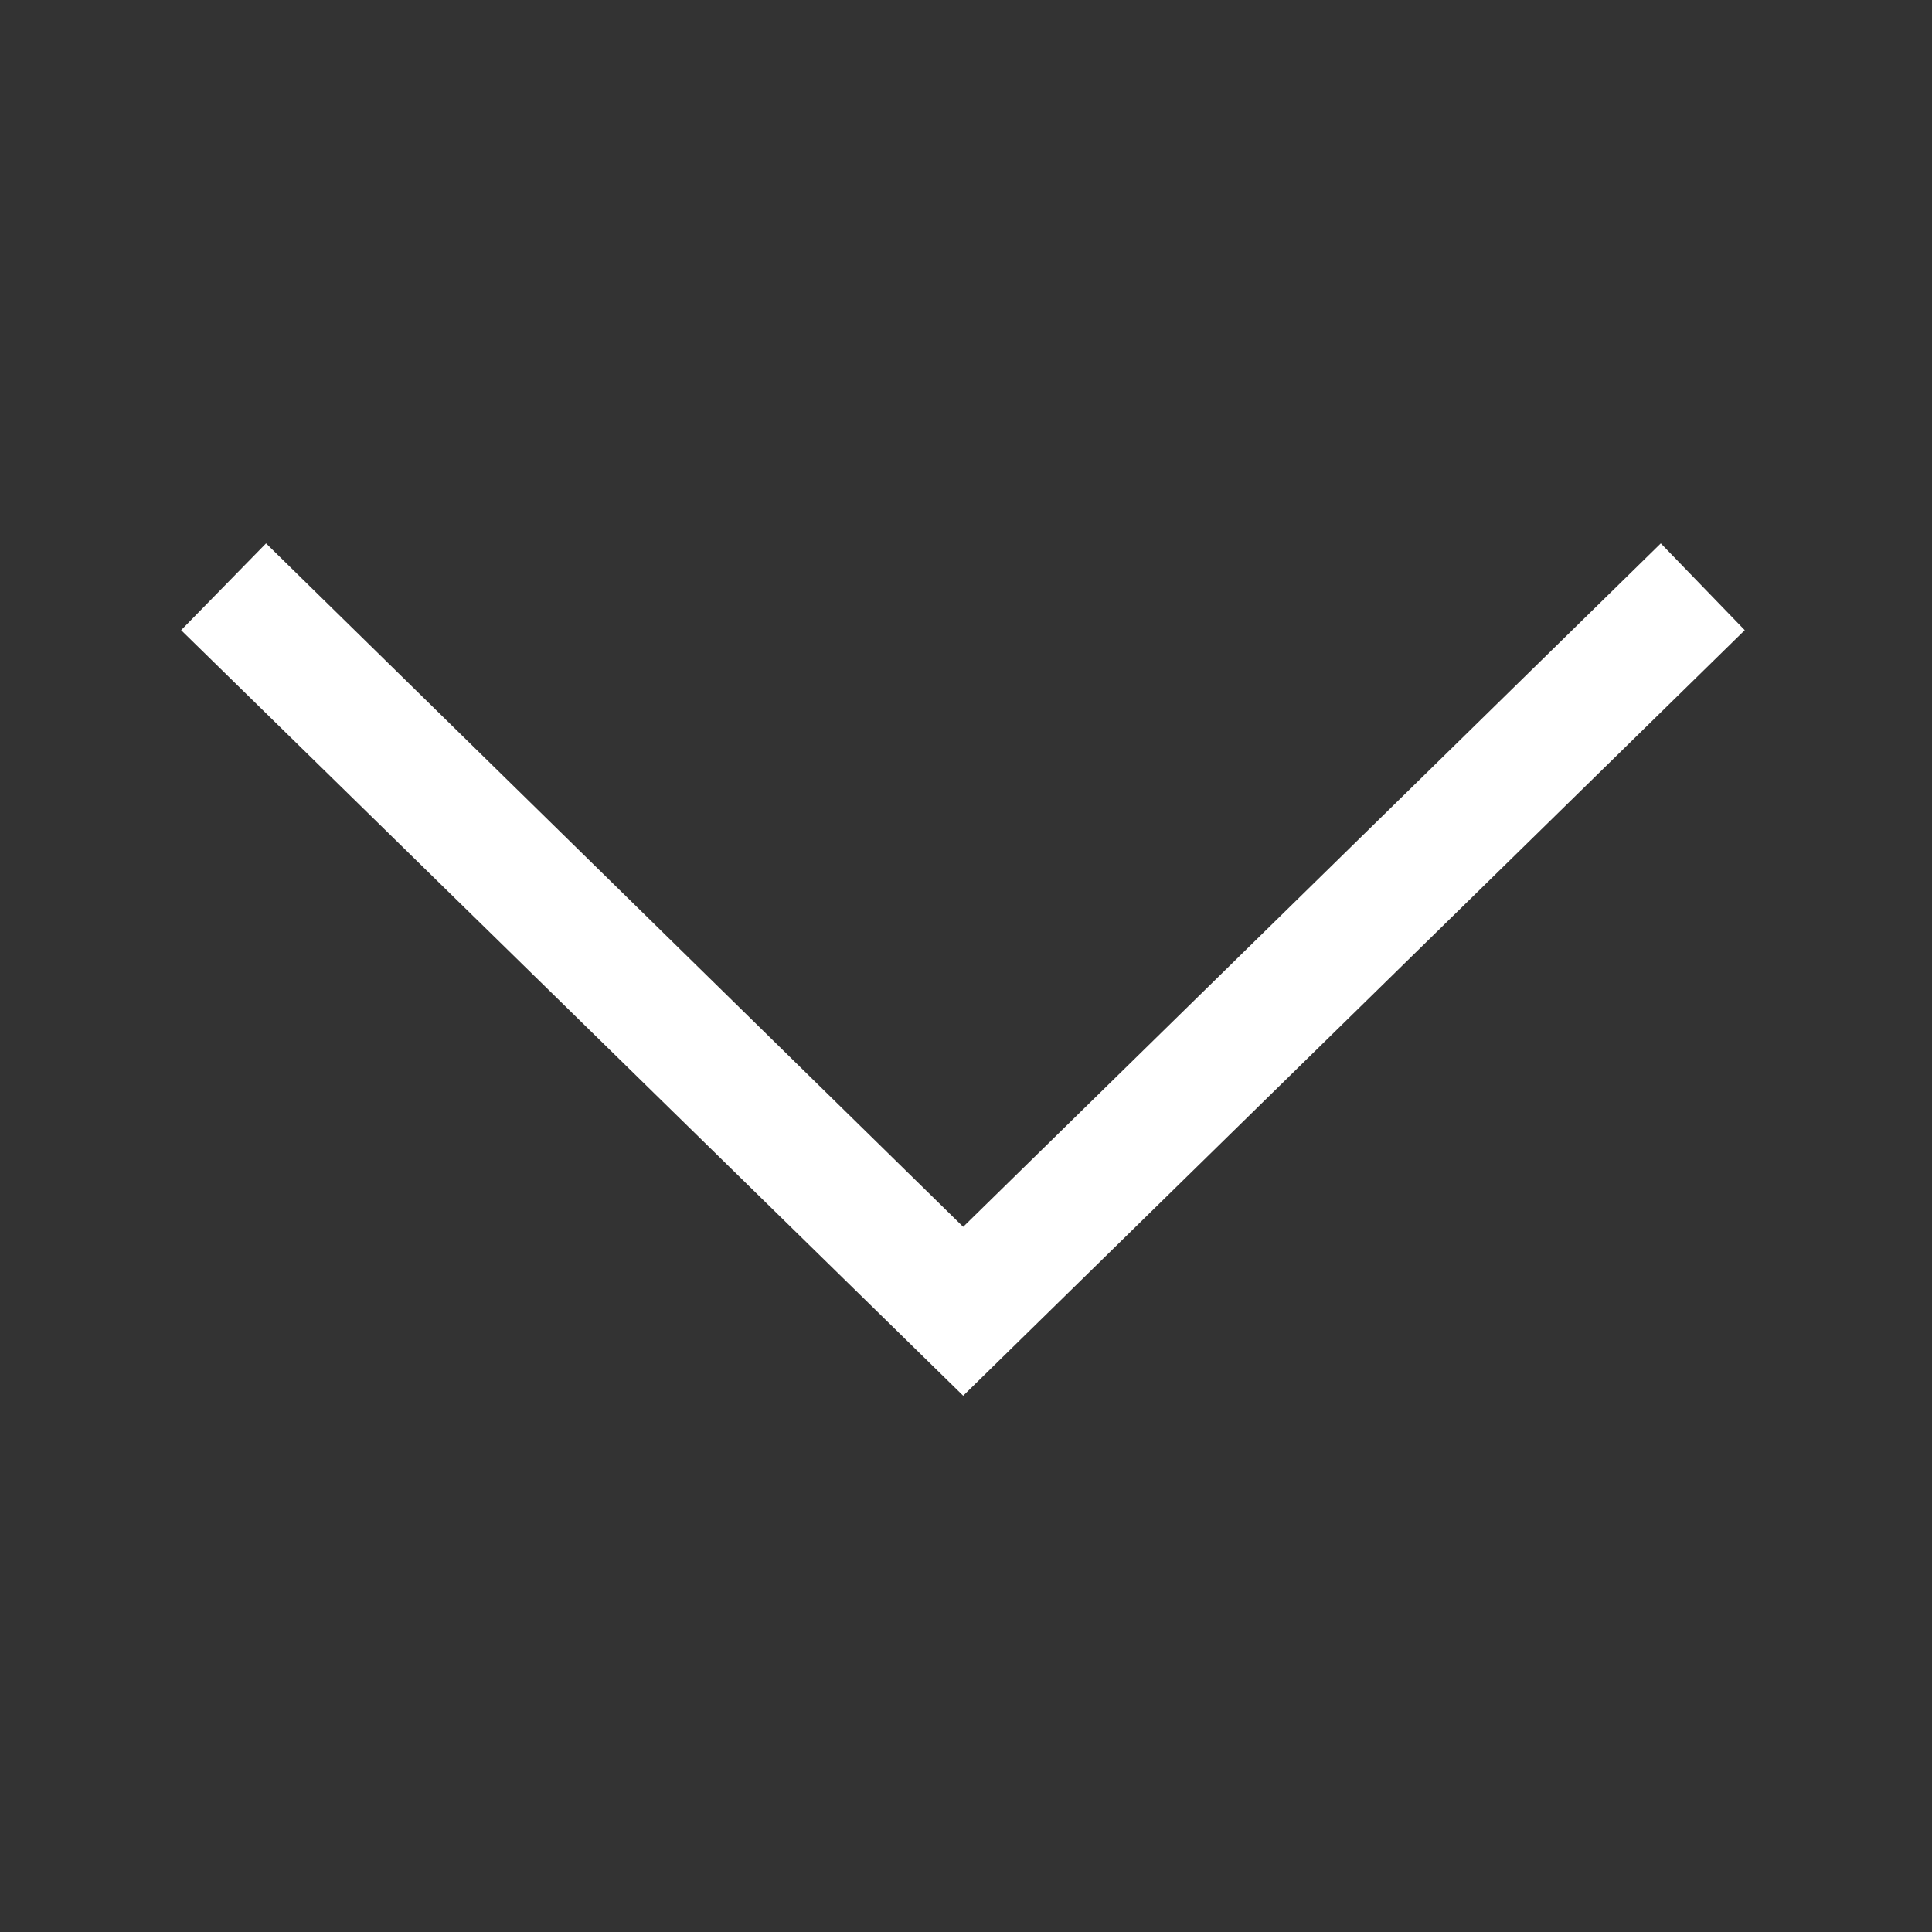 <svg width="24" height="24" viewBox="0 0 24 24" fill="none" xmlns="http://www.w3.org/2000/svg">
<rect x="0" y="0" width="24" height="24" fill="#333333" stroke="none"/>
<path d="M3.305 6.75L2.25 7.828L11.965 17.338L21.674 7.828L20.631 6.75L11.965 15.24L3.305 6.75Z" fill="white"/>
</svg>
